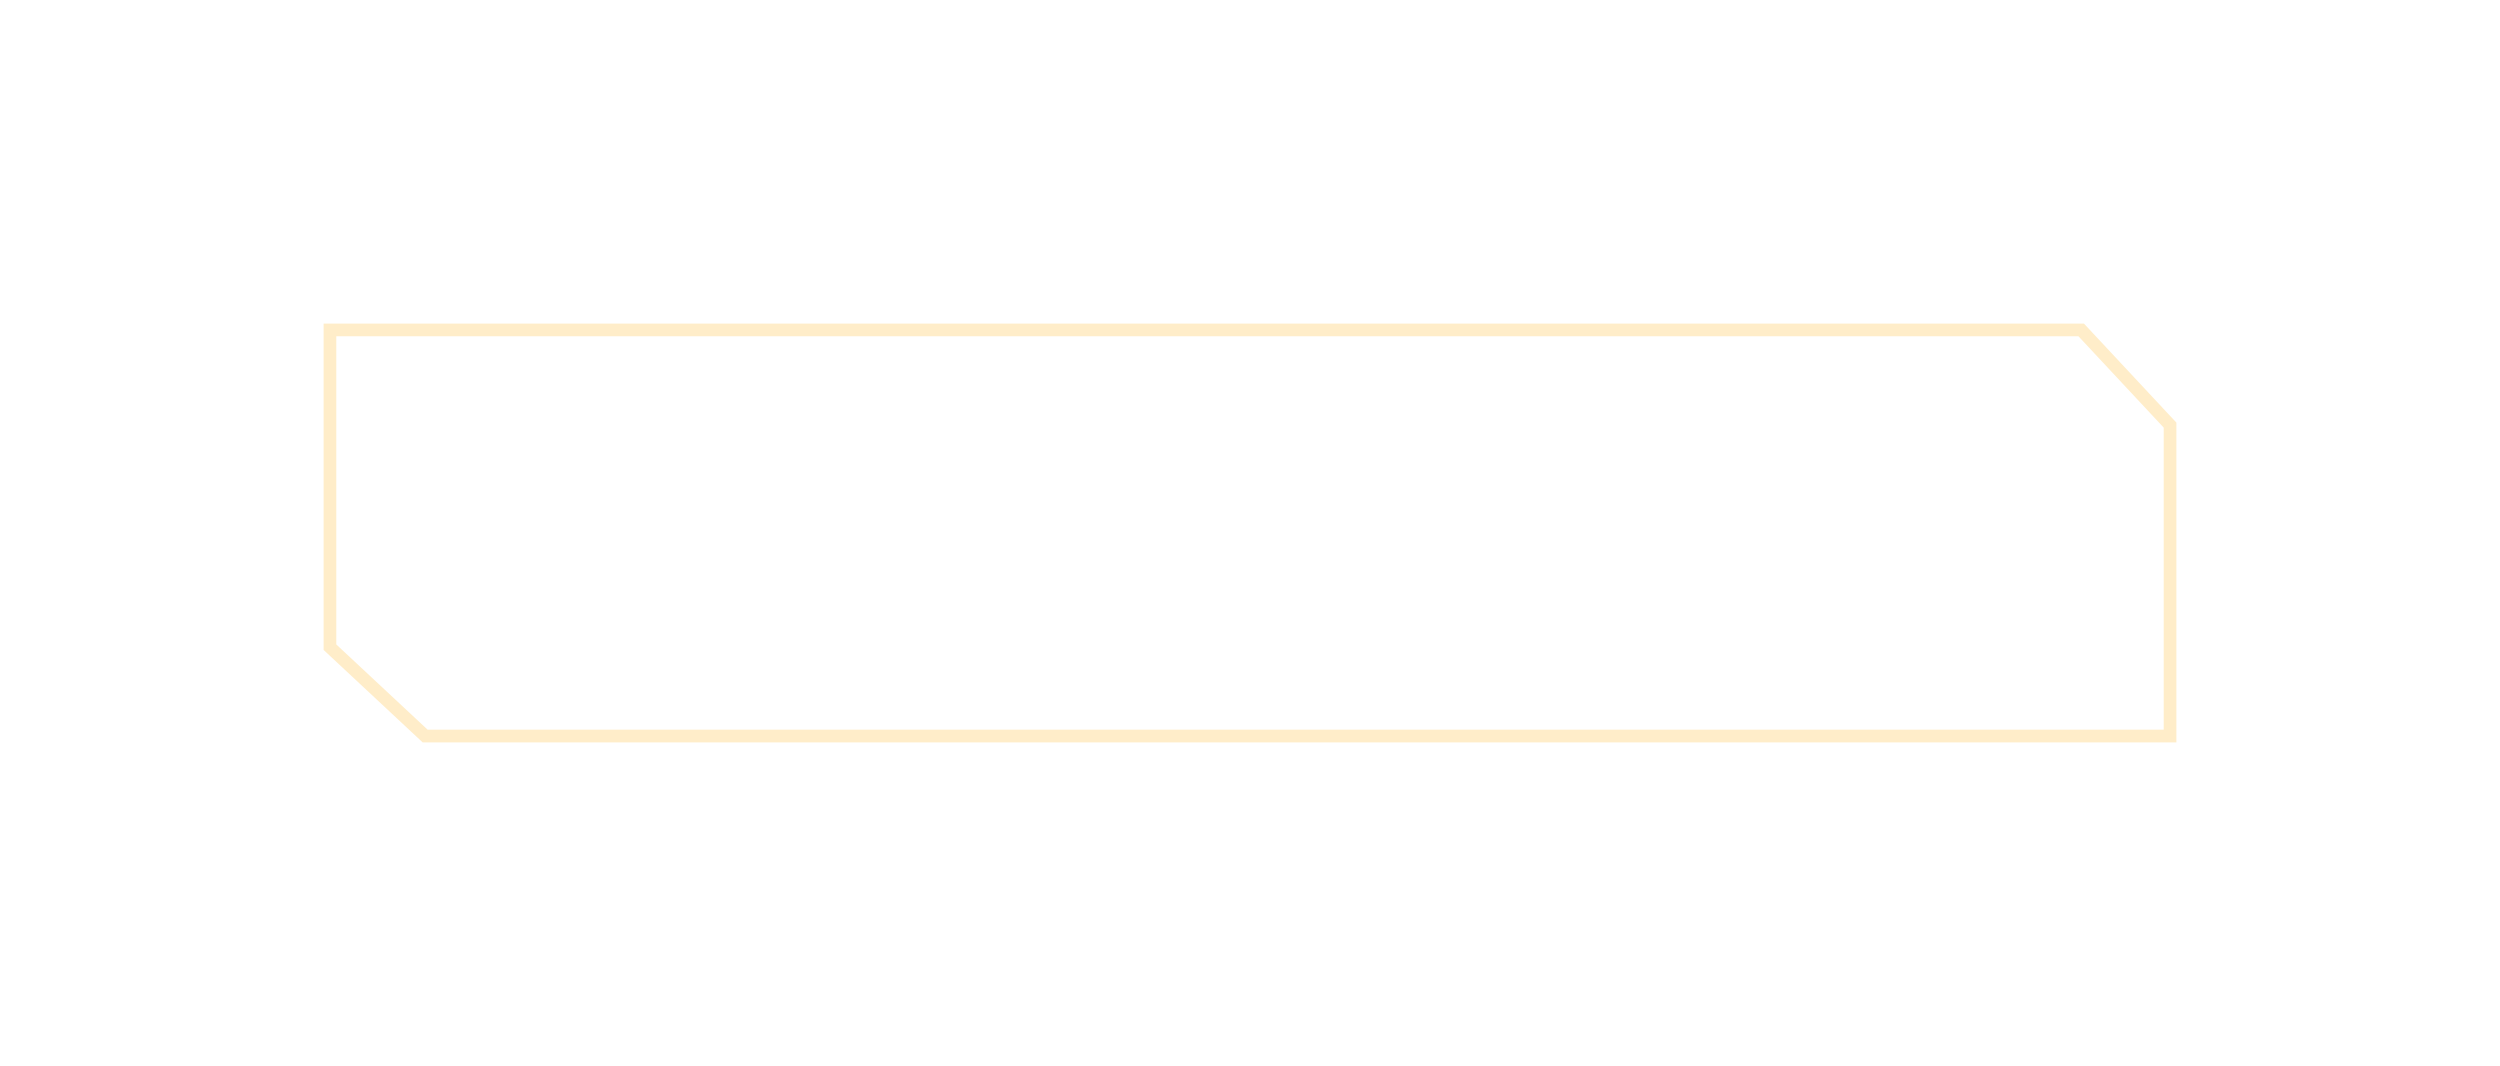 <svg width="197" height="84" viewBox="0 0 197 84" fill="none" xmlns="http://www.w3.org/2000/svg">
<g filter="url(#filter0_d_17_572)">
<path d="M165.727 18H22V48.886L31.852 58H175V27.62L165.727 18Z" stroke="white" stroke-width="5"/>
<path d="M164 22H26V47L33.5 54H171V29.5L164 22Z" stroke="#FFEDC9"/>
<path d="M52.371 45V30.4H56.891C57.758 30.4 58.518 30.58 59.171 30.94C59.825 31.287 60.331 31.773 60.691 32.4C61.051 33.027 61.231 33.76 61.231 34.6C61.231 35.587 60.971 36.433 60.451 37.14C59.945 37.847 59.251 38.333 58.371 38.6L61.431 45H59.311L56.511 38.8H54.171V45H52.371ZM54.171 37.18H56.891C57.638 37.18 58.238 36.947 58.691 36.48C59.145 36 59.371 35.373 59.371 34.6C59.371 33.813 59.145 33.187 58.691 32.72C58.238 32.253 57.638 32.02 56.891 32.02H54.171V37.18ZM68.523 45.2C67.657 45.2 66.897 45.027 66.243 44.68C65.603 44.333 65.103 43.847 64.743 43.22C64.397 42.58 64.223 41.84 64.223 41V38C64.223 37.147 64.397 36.407 64.743 35.78C65.103 35.153 65.603 34.667 66.243 34.32C66.897 33.973 67.657 33.8 68.523 33.8C69.39 33.8 70.143 33.973 70.783 34.32C71.437 34.667 71.937 35.153 72.283 35.78C72.643 36.407 72.823 37.147 72.823 38V39.94H65.983V41C65.983 41.867 66.203 42.533 66.643 43C67.083 43.453 67.71 43.68 68.523 43.68C69.217 43.68 69.777 43.56 70.203 43.32C70.63 43.067 70.89 42.693 70.983 42.2H72.783C72.663 43.12 72.21 43.853 71.423 44.4C70.65 44.933 69.683 45.2 68.523 45.2ZM71.063 38.74V38C71.063 37.133 70.843 36.467 70.403 36C69.977 35.533 69.35 35.3 68.523 35.3C67.71 35.3 67.083 35.533 66.643 36C66.203 36.467 65.983 37.133 65.983 38V38.58H71.203L71.063 38.74ZM77.736 48.6V46.96H81.236C81.796 46.96 82.202 46.833 82.456 46.58C82.722 46.327 82.856 45.933 82.856 45.4V44L82.896 42H82.536L82.876 41.7C82.876 42.5 82.609 43.133 82.076 43.6C81.542 44.067 80.829 44.3 79.936 44.3C78.802 44.3 77.909 43.933 77.256 43.2C76.602 42.453 76.276 41.453 76.276 40.2V37.88C76.276 36.627 76.602 35.633 77.256 34.9C77.909 34.167 78.802 33.8 79.936 33.8C80.829 33.8 81.542 34.033 82.076 34.5C82.609 34.967 82.876 35.6 82.876 36.4L82.536 36.1H82.876V34H84.656V45.4C84.656 46.387 84.349 47.167 83.736 47.74C83.136 48.313 82.296 48.6 81.216 48.6H77.736ZM80.476 42.74C81.222 42.74 81.809 42.507 82.236 42.04C82.662 41.573 82.876 40.927 82.876 40.1V38C82.876 37.173 82.662 36.527 82.236 36.06C81.809 35.593 81.222 35.36 80.476 35.36C79.716 35.36 79.122 35.587 78.696 36.04C78.282 36.493 78.076 37.147 78.076 38V40.1C78.076 40.953 78.282 41.607 78.696 42.06C79.122 42.513 79.716 42.74 80.476 42.74ZM88.208 45V43.36H92.108V35.64H88.708V34H93.908V43.36H97.608V45H88.208ZM92.808 32.02C92.368 32.02 92.021 31.907 91.768 31.68C91.514 31.453 91.388 31.147 91.388 30.76C91.388 30.36 91.514 30.047 91.768 29.82C92.021 29.58 92.368 29.46 92.808 29.46C93.248 29.46 93.594 29.58 93.848 29.82C94.101 30.047 94.228 30.36 94.228 30.76C94.228 31.147 94.101 31.453 93.848 31.68C93.594 31.907 93.248 32.02 92.808 32.02ZM104.16 45.16C103.413 45.16 102.76 45.047 102.2 44.82C101.653 44.58 101.213 44.247 100.88 43.82C100.56 43.393 100.367 42.887 100.3 42.3H102.1C102.18 42.687 102.393 42.993 102.74 43.22C103.1 43.447 103.573 43.56 104.16 43.56H105C105.707 43.56 106.233 43.42 106.58 43.14C106.927 42.847 107.1 42.46 107.1 41.98C107.1 41.513 106.94 41.147 106.62 40.88C106.313 40.6 105.853 40.413 105.24 40.32L103.76 40.08C102.68 39.893 101.873 39.56 101.34 39.08C100.82 38.587 100.56 37.873 100.56 36.94C100.56 35.953 100.873 35.193 101.5 34.66C102.127 34.113 103.067 33.84 104.32 33.84H105.08C106.133 33.84 106.98 34.087 107.62 34.58C108.26 35.073 108.647 35.74 108.78 36.58H106.98C106.9 36.233 106.7 35.96 106.38 35.76C106.06 35.547 105.627 35.44 105.08 35.44H104.32C103.64 35.44 103.14 35.567 102.82 35.82C102.513 36.073 102.36 36.453 102.36 36.96C102.36 37.413 102.493 37.747 102.76 37.96C103.027 38.173 103.447 38.327 104.02 38.42L105.5 38.66C106.687 38.847 107.547 39.193 108.08 39.7C108.627 40.207 108.9 40.94 108.9 41.9C108.9 42.913 108.573 43.713 107.92 44.3C107.28 44.873 106.307 45.16 105 45.16H104.16ZM117.692 45C116.746 45 116.006 44.747 115.472 44.24C114.952 43.733 114.692 43.02 114.692 42.1V35.64H111.592V34H114.692V30.9H116.492V34H120.892V35.64H116.492V42.1C116.492 42.94 116.892 43.36 117.692 43.36H120.692V45H117.692ZM128.484 45.2C127.618 45.2 126.858 45.027 126.204 44.68C125.564 44.333 125.064 43.847 124.704 43.22C124.358 42.58 124.184 41.84 124.184 41V38C124.184 37.147 124.358 36.407 124.704 35.78C125.064 35.153 125.564 34.667 126.204 34.32C126.858 33.973 127.618 33.8 128.484 33.8C129.351 33.8 130.104 33.973 130.744 34.32C131.398 34.667 131.898 35.153 132.244 35.78C132.604 36.407 132.784 37.147 132.784 38V39.94H125.944V41C125.944 41.867 126.164 42.533 126.604 43C127.044 43.453 127.671 43.68 128.484 43.68C129.178 43.68 129.738 43.56 130.164 43.32C130.591 43.067 130.851 42.693 130.944 42.2H132.744C132.624 43.12 132.171 43.853 131.384 44.4C130.611 44.933 129.644 45.2 128.484 45.2ZM131.024 38.74V38C131.024 37.133 130.804 36.467 130.364 36C129.938 35.533 129.311 35.3 128.484 35.3C127.671 35.3 127.044 35.533 126.604 36C126.164 36.467 125.944 37.133 125.944 38V38.58H131.164L131.024 38.74ZM136.697 45V34H138.457V36.1H138.877L138.297 37.4C138.297 36.213 138.55 35.32 139.057 34.72C139.577 34.107 140.343 33.8 141.357 33.8C142.517 33.8 143.437 34.167 144.117 34.9C144.81 35.62 145.157 36.6 145.157 37.84V38.5H143.357V38C143.357 37.133 143.143 36.473 142.717 36.02C142.303 35.553 141.71 35.32 140.937 35.32C140.177 35.32 139.577 35.553 139.137 36.02C138.71 36.487 138.497 37.147 138.497 38V45H136.697Z" fill="white"/>
</g>
<defs>
<filter id="filter0_d_17_572" x="0.7" y="0.7" width="195.6" height="82.6" filterUnits="userSpaceOnUse" color-interpolation-filters="sRGB">
<feFlood flood-opacity="0" result="BackgroundImageFix"/>
<feColorMatrix in="SourceAlpha" type="matrix" values="0 0 0 0 0 0 0 0 0 0 0 0 0 0 0 0 0 0 127 0" result="hardAlpha"/>
<feOffset dy="4"/>
<feGaussianBlur stdDeviation="9.4"/>
<feComposite in2="hardAlpha" operator="out"/>
<feColorMatrix type="matrix" values="0 0 0 0 1 0 0 0 0 0.24 0 0 0 0 0 0 0 0 1 0"/>
<feBlend mode="normal" in2="BackgroundImageFix" result="effect1_dropShadow_17_572"/>
<feBlend mode="normal" in="SourceGraphic" in2="effect1_dropShadow_17_572" result="shape"/>
</filter>
</defs>
</svg>
